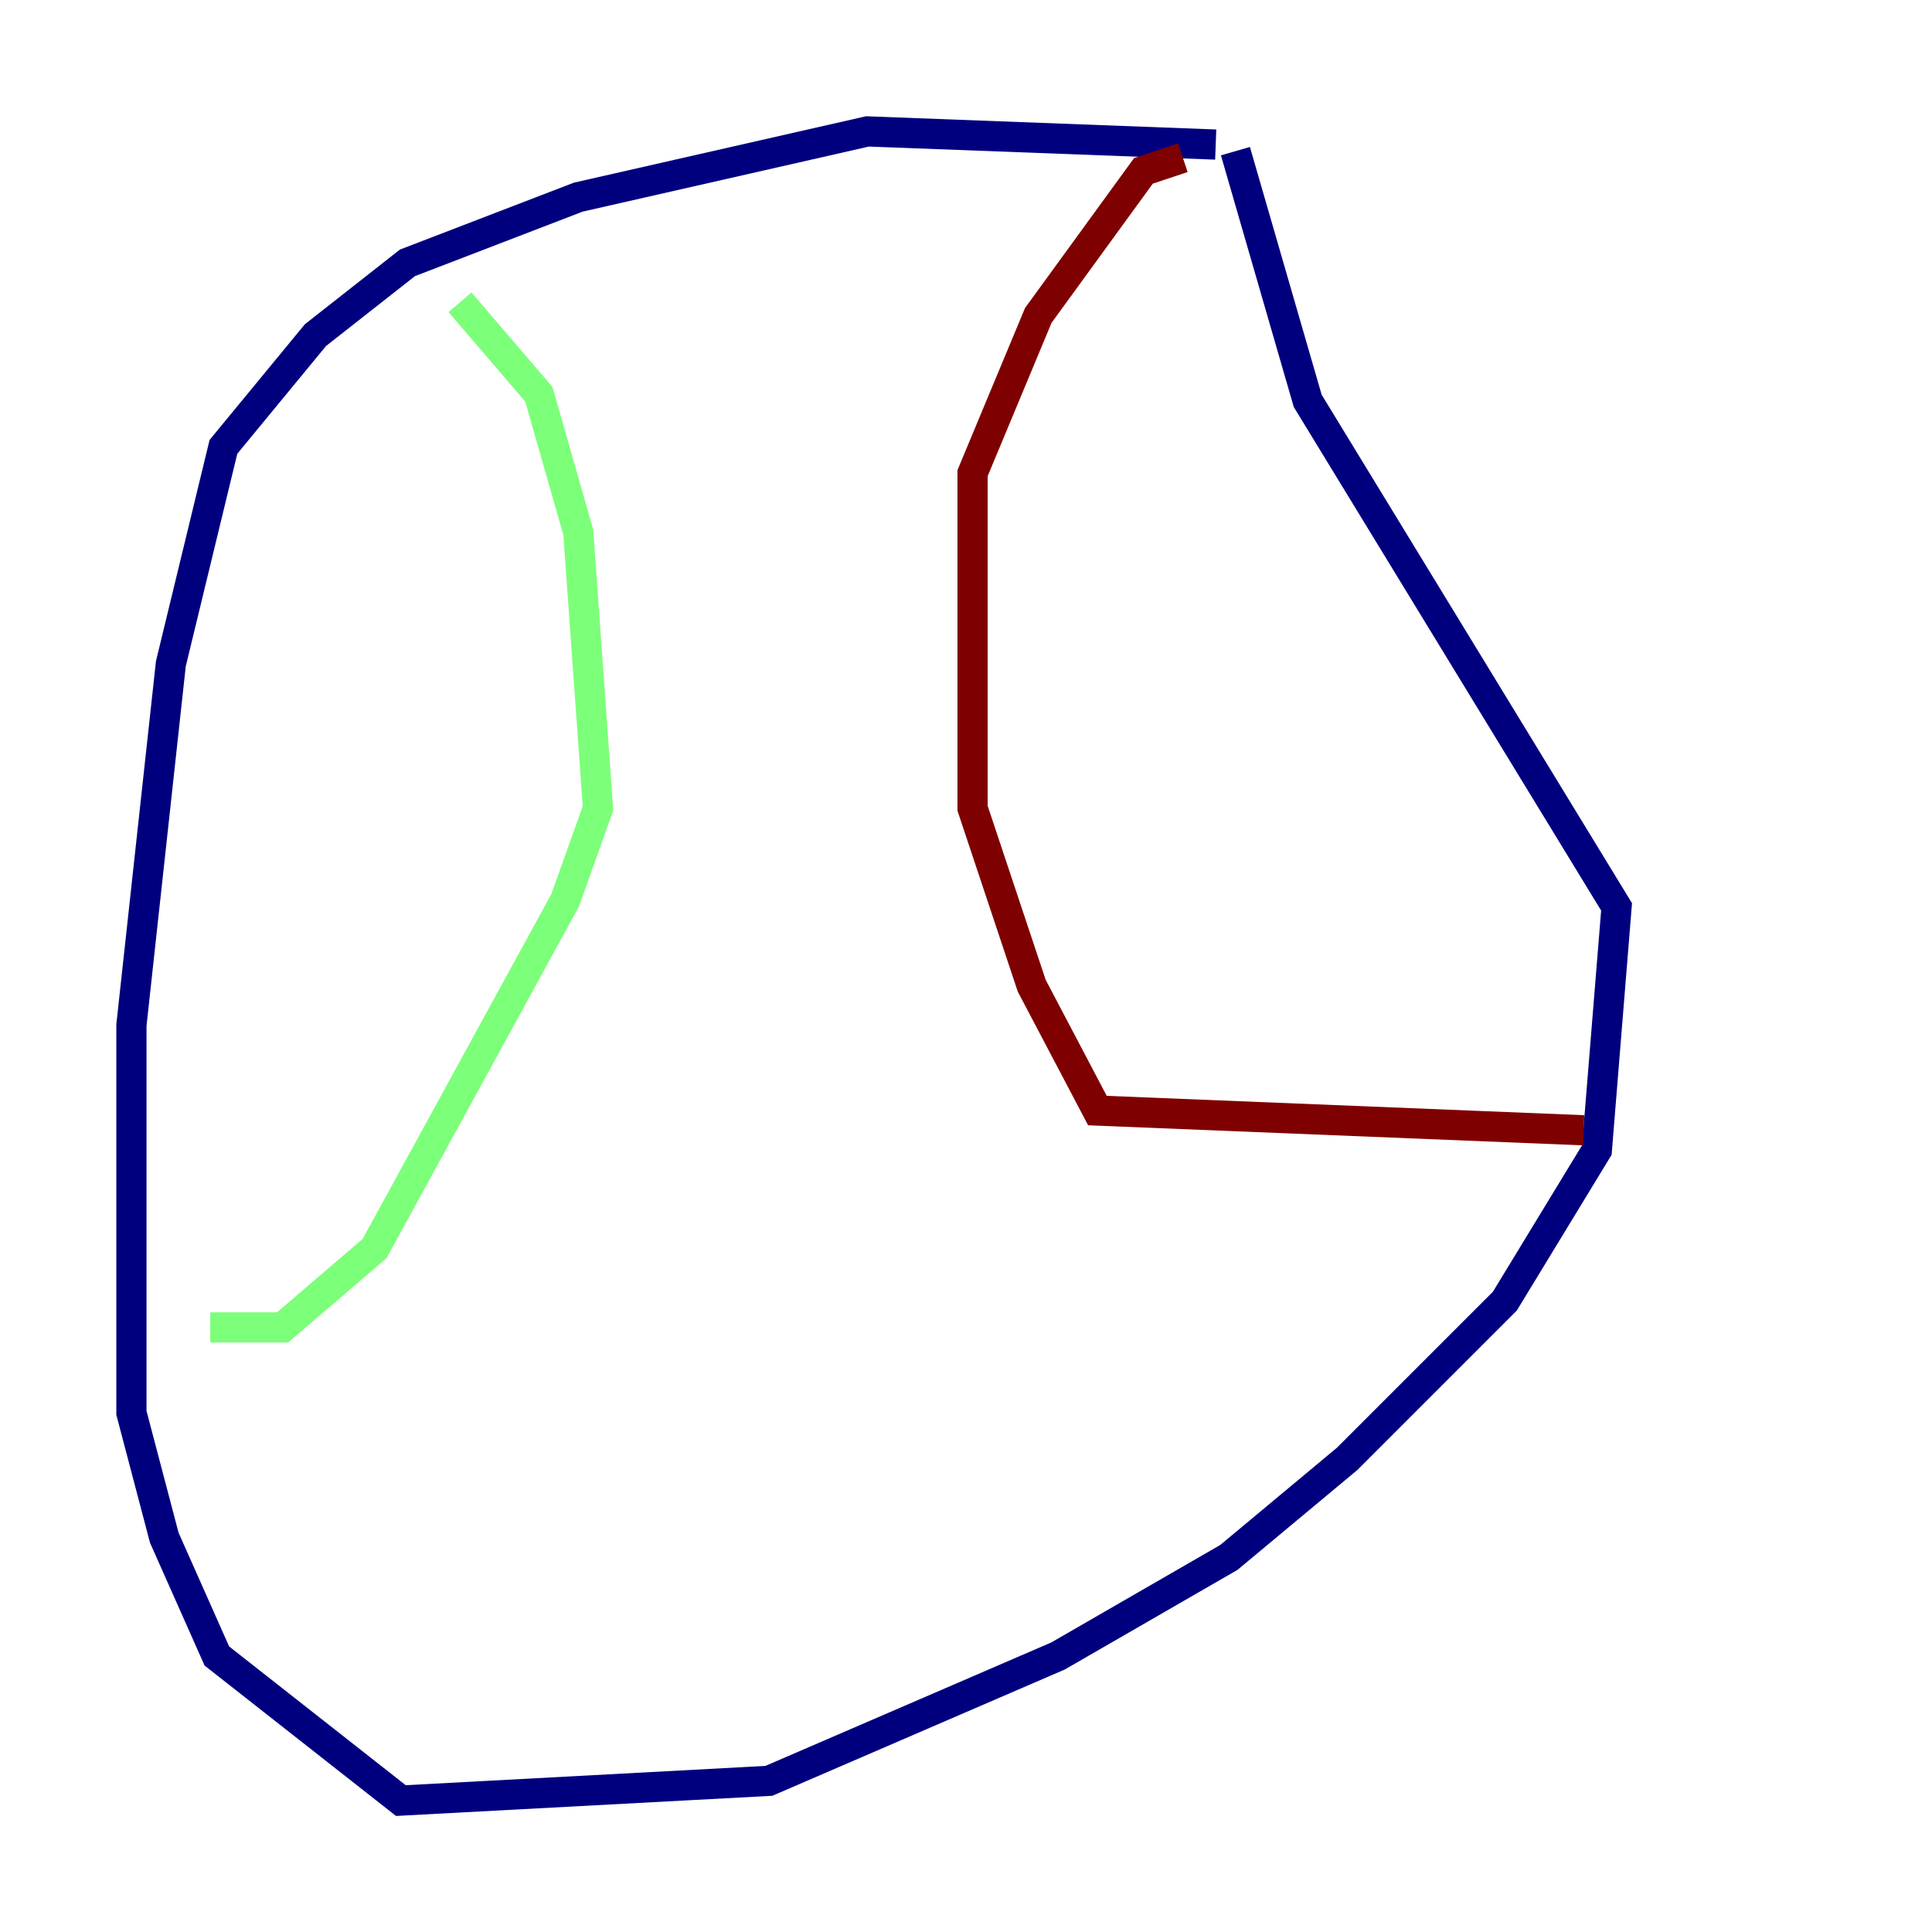 <?xml version="1.0" encoding="utf-8" ?>
<svg baseProfile="tiny" height="128" version="1.2" viewBox="0,0,128,128" width="128" xmlns="http://www.w3.org/2000/svg" xmlns:ev="http://www.w3.org/2001/xml-events" xmlns:xlink="http://www.w3.org/1999/xlink"><defs /><polyline fill="none" points="80.544,9.578 57.469,8.707 38.313,13.061 26.993,17.415 20.898,22.204 14.803,29.605 11.32,43.973 8.707,67.918 8.707,93.605 10.884,101.878 14.367,109.714 26.558,119.293 50.939,117.986 70.095,109.714 81.415,103.184 89.252,96.653 99.701,86.204 105.796,76.191 107.102,60.082 86.639,26.558 81.85,10.014" stroke="#00007f" stroke-width="2" /><polyline fill="none" points="30.476,20.027 35.701,26.122 38.313,35.265 39.619,53.551 37.442,59.646 24.816,82.721 18.721,87.946 13.932,87.946" stroke="#7cff79" stroke-width="2" /><polyline fill="none" points="78.367,10.449 75.755,11.32 68.789,20.898 64.435,31.347 64.435,53.551 68.354,65.306 72.707,73.578 104.925,74.884" stroke="#7f0000" stroke-width="2" /></svg>